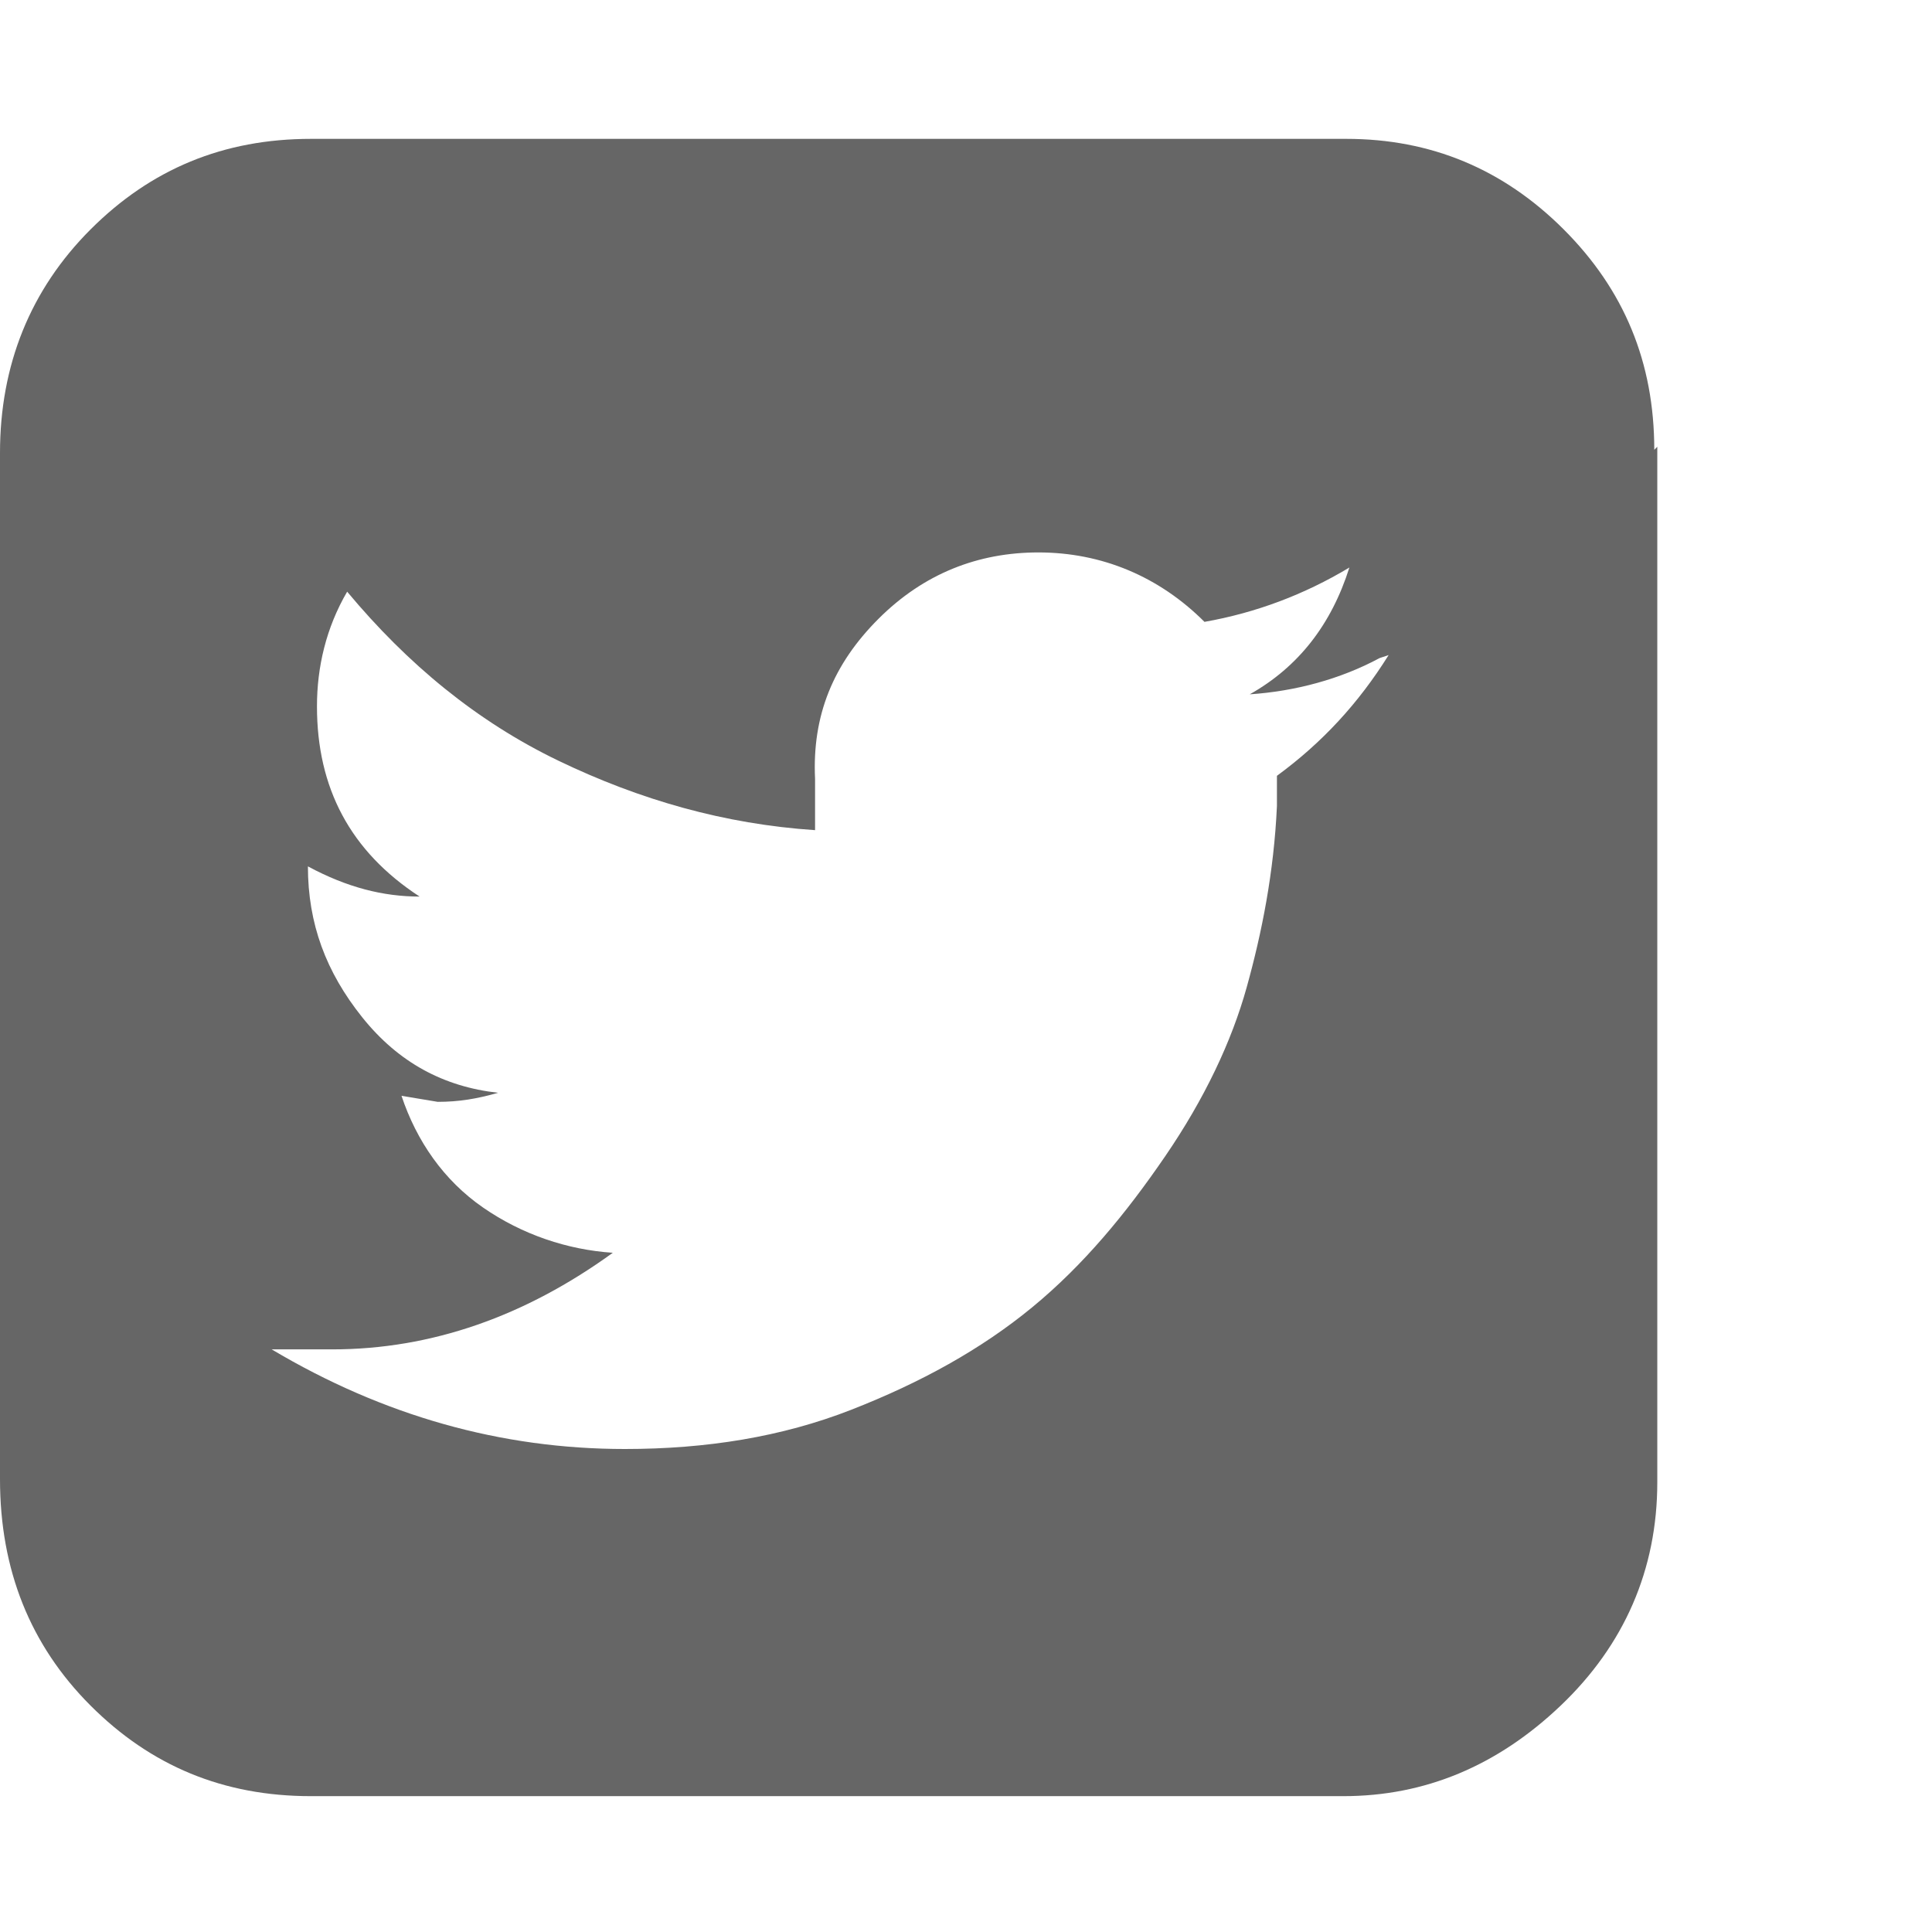 <?xml version="1.0" encoding="utf-8"?>
<!-- Generator: Adobe Illustrator 21.0.0, SVG Export Plug-In . SVG Version: 6.00 Build 0)  -->
<svg version="1.1" id="twitter_sign" xmlns="http://www.w3.org/2000/svg" xmlns:xlink="http://www.w3.org/1999/xlink" x="0px"
	 y="0px" viewBox="0 0 64 64" style="enable-background:new 0 0 64 64;" xml:space="preserve">
<style type="text/css">
	.st0{fill:#666666;}
</style>
<path class="st0" d="M45.7,21.8c-1.3,0.7-2.8,1.1-4.3,1.2c1.6-0.9,2.7-2.3,3.3-4.2c-1.5,0.9-3.1,1.5-4.8,1.8
	c-1.5-1.5-3.4-2.3-5.5-2.3c-2,0-3.8,0.7-5.3,2.2c-1.5,1.5-2.2,3.2-2.1,5.3v1.7c-3-0.2-5.8-1-8.5-2.3c-2.7-1.3-5-3.2-7-5.6
	c-0.7,1.2-1,2.5-1,3.8c0,2.7,1.1,4.8,3.4,6.3c-1.2,0-2.4-0.3-3.7-1c0,1.9,0.6,3.5,1.8,5s2.7,2.3,4.5,2.5c-0.7,0.2-1.3,0.3-2,0.3
	l-1.2-0.2c0.5,1.5,1.4,2.8,2.7,3.7s2.8,1.4,4.3,1.5c-2.9,2.1-6,3.2-9.3,3.2H9c3.7,2.2,7.6,3.3,11.7,3.3c2.7,0,5.2-0.4,7.5-1.3
	c2.3-0.9,4.3-2,6-3.4c1.7-1.4,3.1-3.1,4.4-5c1.3-1.9,2.2-3.8,2.7-5.6c0.5-1.8,0.9-3.8,1-6v-1c1.5-1.1,2.7-2.4,3.7-4L45.7,21.8z
	 M54.9,14.8v34.3c0,2.9-1.1,5.4-3.2,7.4c-2.1,2-4.5,3-7.2,3H10.3c-2.9,0-5.3-1-7.3-3S0,52,0,49V15c0-2.9,1-5.4,3-7.4s4.4-3,7.3-3
	h34.3c2.8,0,5.2,1,7.2,3s3,4.4,3,7.3L54.9,14.8z"/>
</svg>
